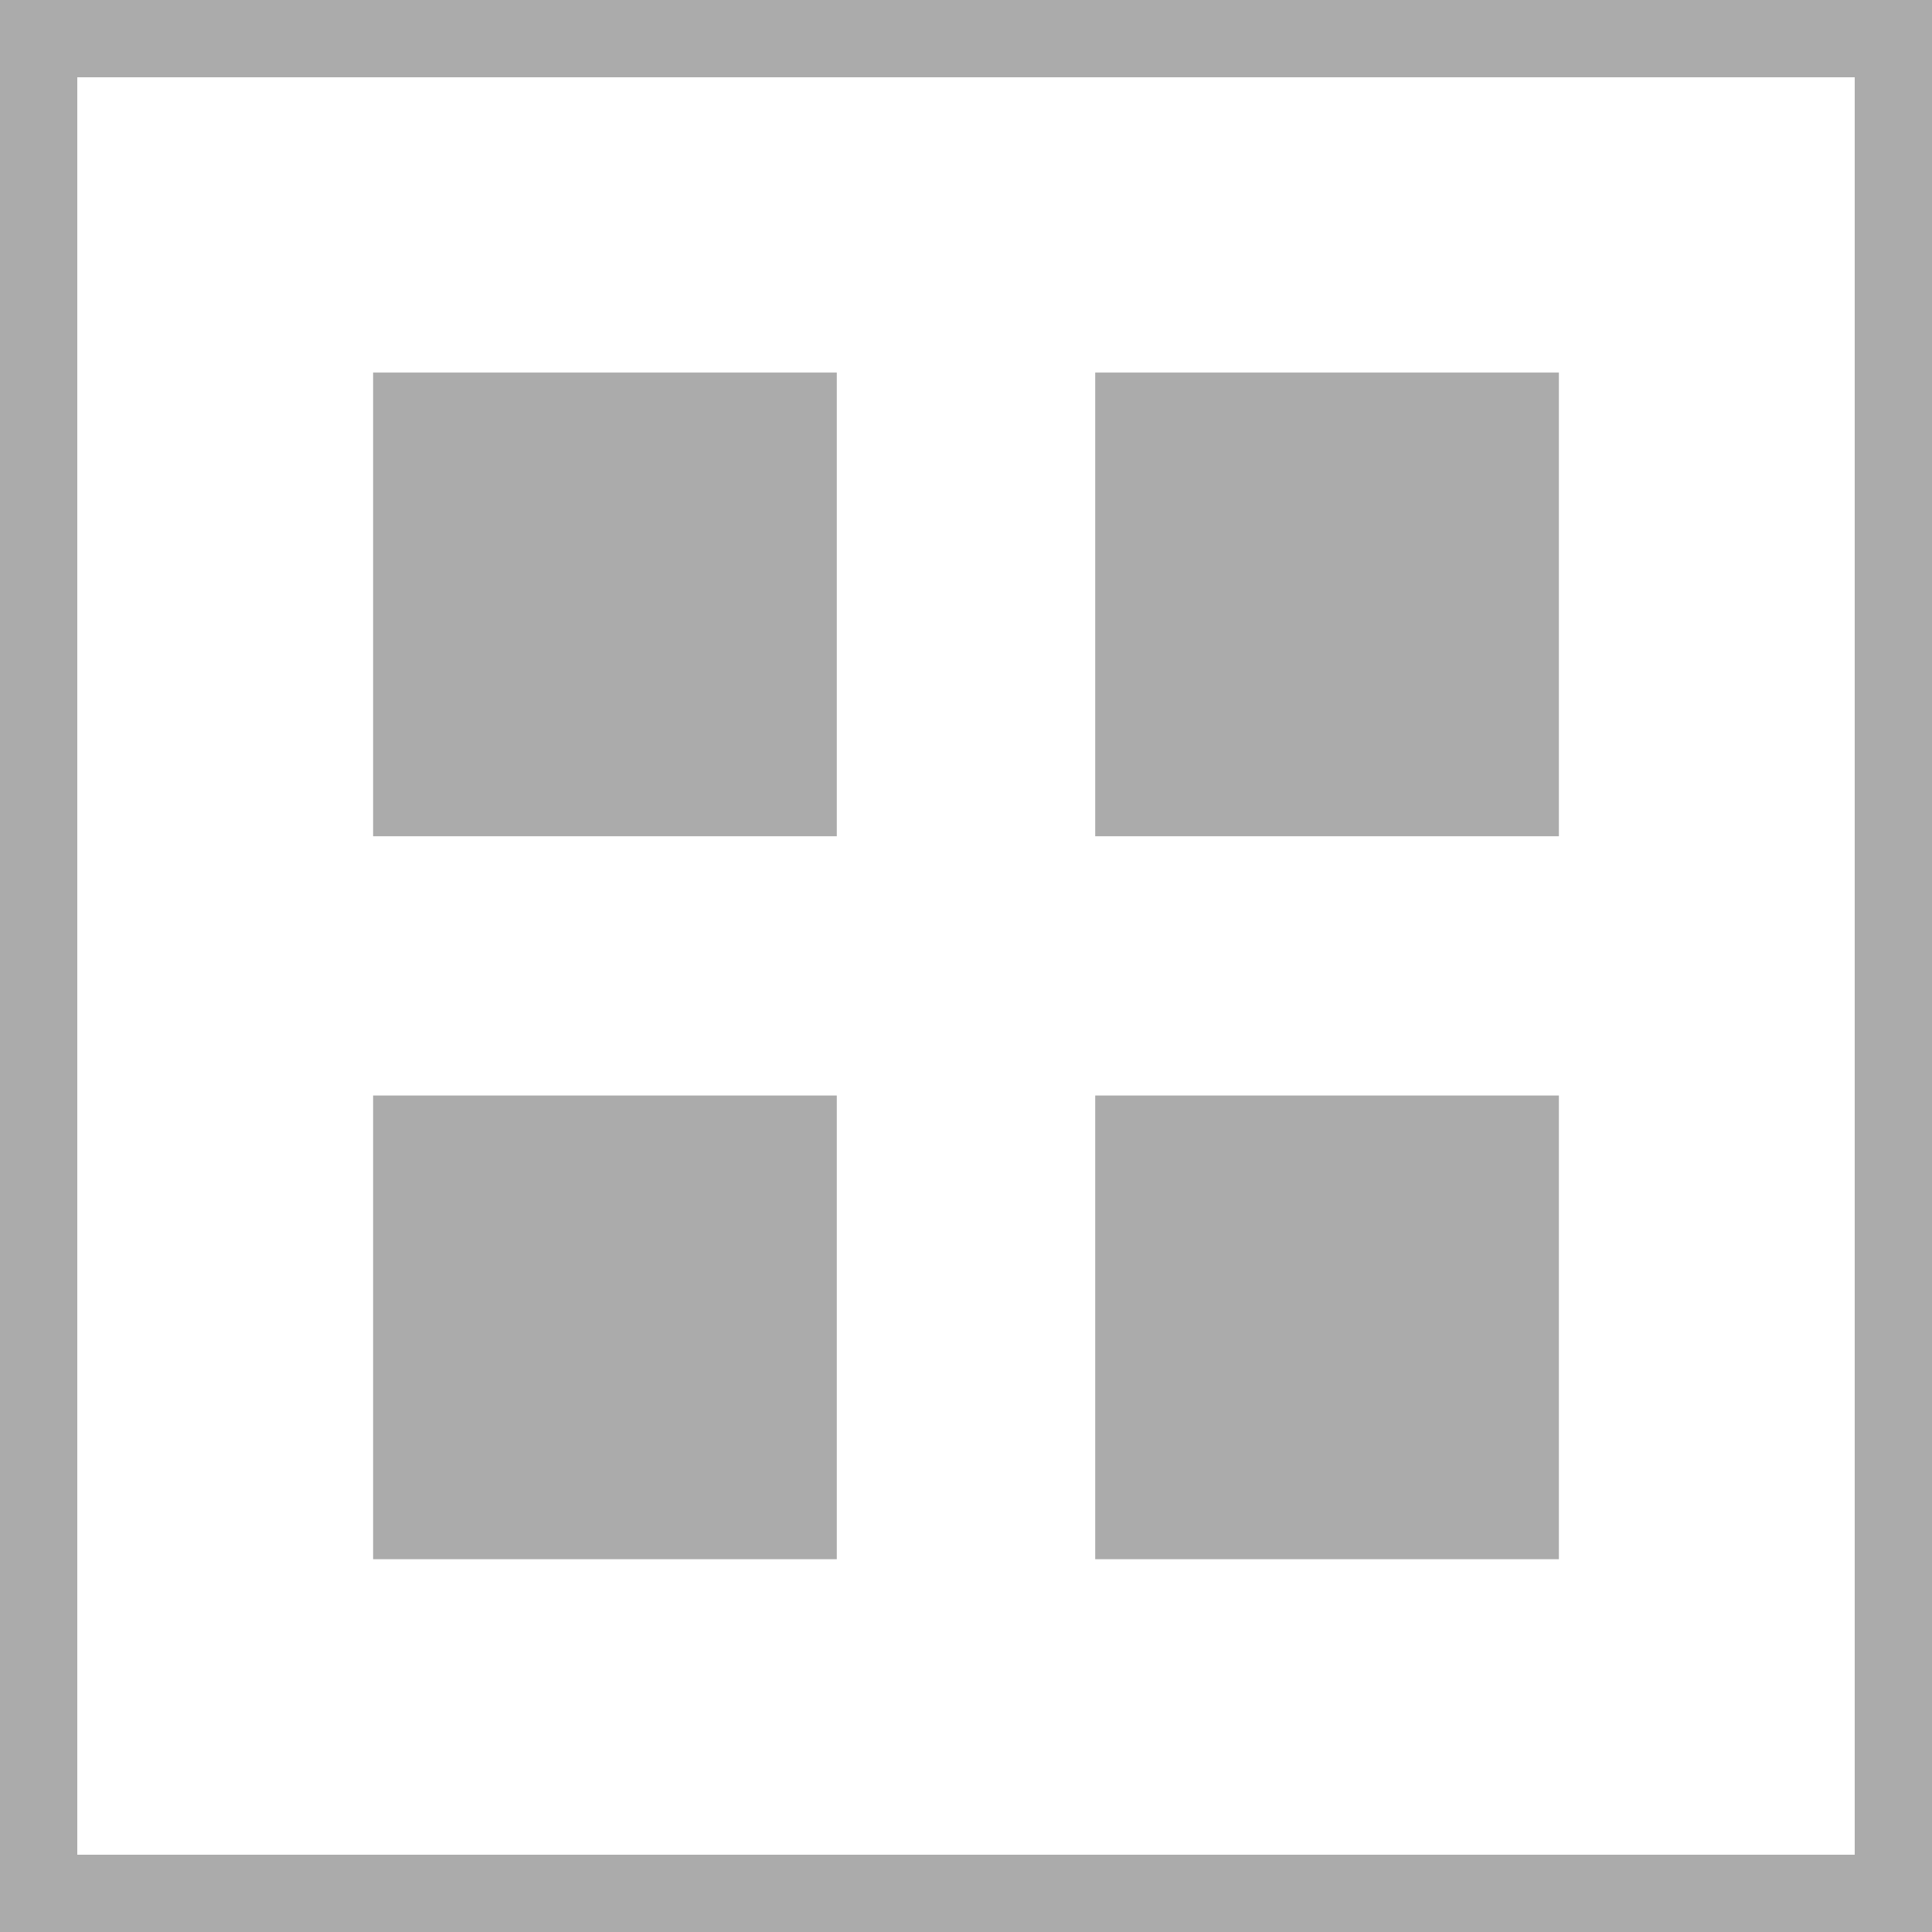 <?xml version="1.0" encoding="utf-8"?>
<!-- Generator: Adobe Illustrator 16.0.4, SVG Export Plug-In . SVG Version: 6.00 Build 0)  -->
<!DOCTYPE svg PUBLIC "-//W3C//DTD SVG 1.1//EN" "http://www.w3.org/Graphics/SVG/1.1/DTD/svg11.dtd">
<svg version="1.1" id="Layer_1" xmlns="http://www.w3.org/2000/svg" xmlns:xlink="http://www.w3.org/1999/xlink" x="0px" y="0px"
	 width="25px" height="25px" viewBox="0 0 25 25" enable-background="new 0 0 25 25" xml:space="preserve">
<g>
	<path fill="none" stroke="#ABABAB" d="M0.5,0.5c0,8,0,16,0,24c8,0,16,0,24,0c0-8,0-16,0-24C16.5,0.5,8.5,0.5,0.5,0.5L0.5,0.5z"/>
	<polygon fill="#ABABAB" points="4.828,4.821 4.828,10.821 10.828,10.821 10.828,4.821 4.828,4.821 	"/>
	<polygon fill="#ABABAB" points="4.828,14.176 4.828,20.176 10.828,20.176 10.828,14.176 4.828,14.176 	"/>
	<polygon fill="#ABABAB" points="14.172,4.821 14.172,10.821 20.172,10.821 20.172,4.821 14.172,4.821 	"/>
	<polygon fill="#ABABAB" points="14.172,14.176 14.172,20.176 20.172,20.176 20.172,14.176 14.172,14.176 	"/>
</g>
</svg>
